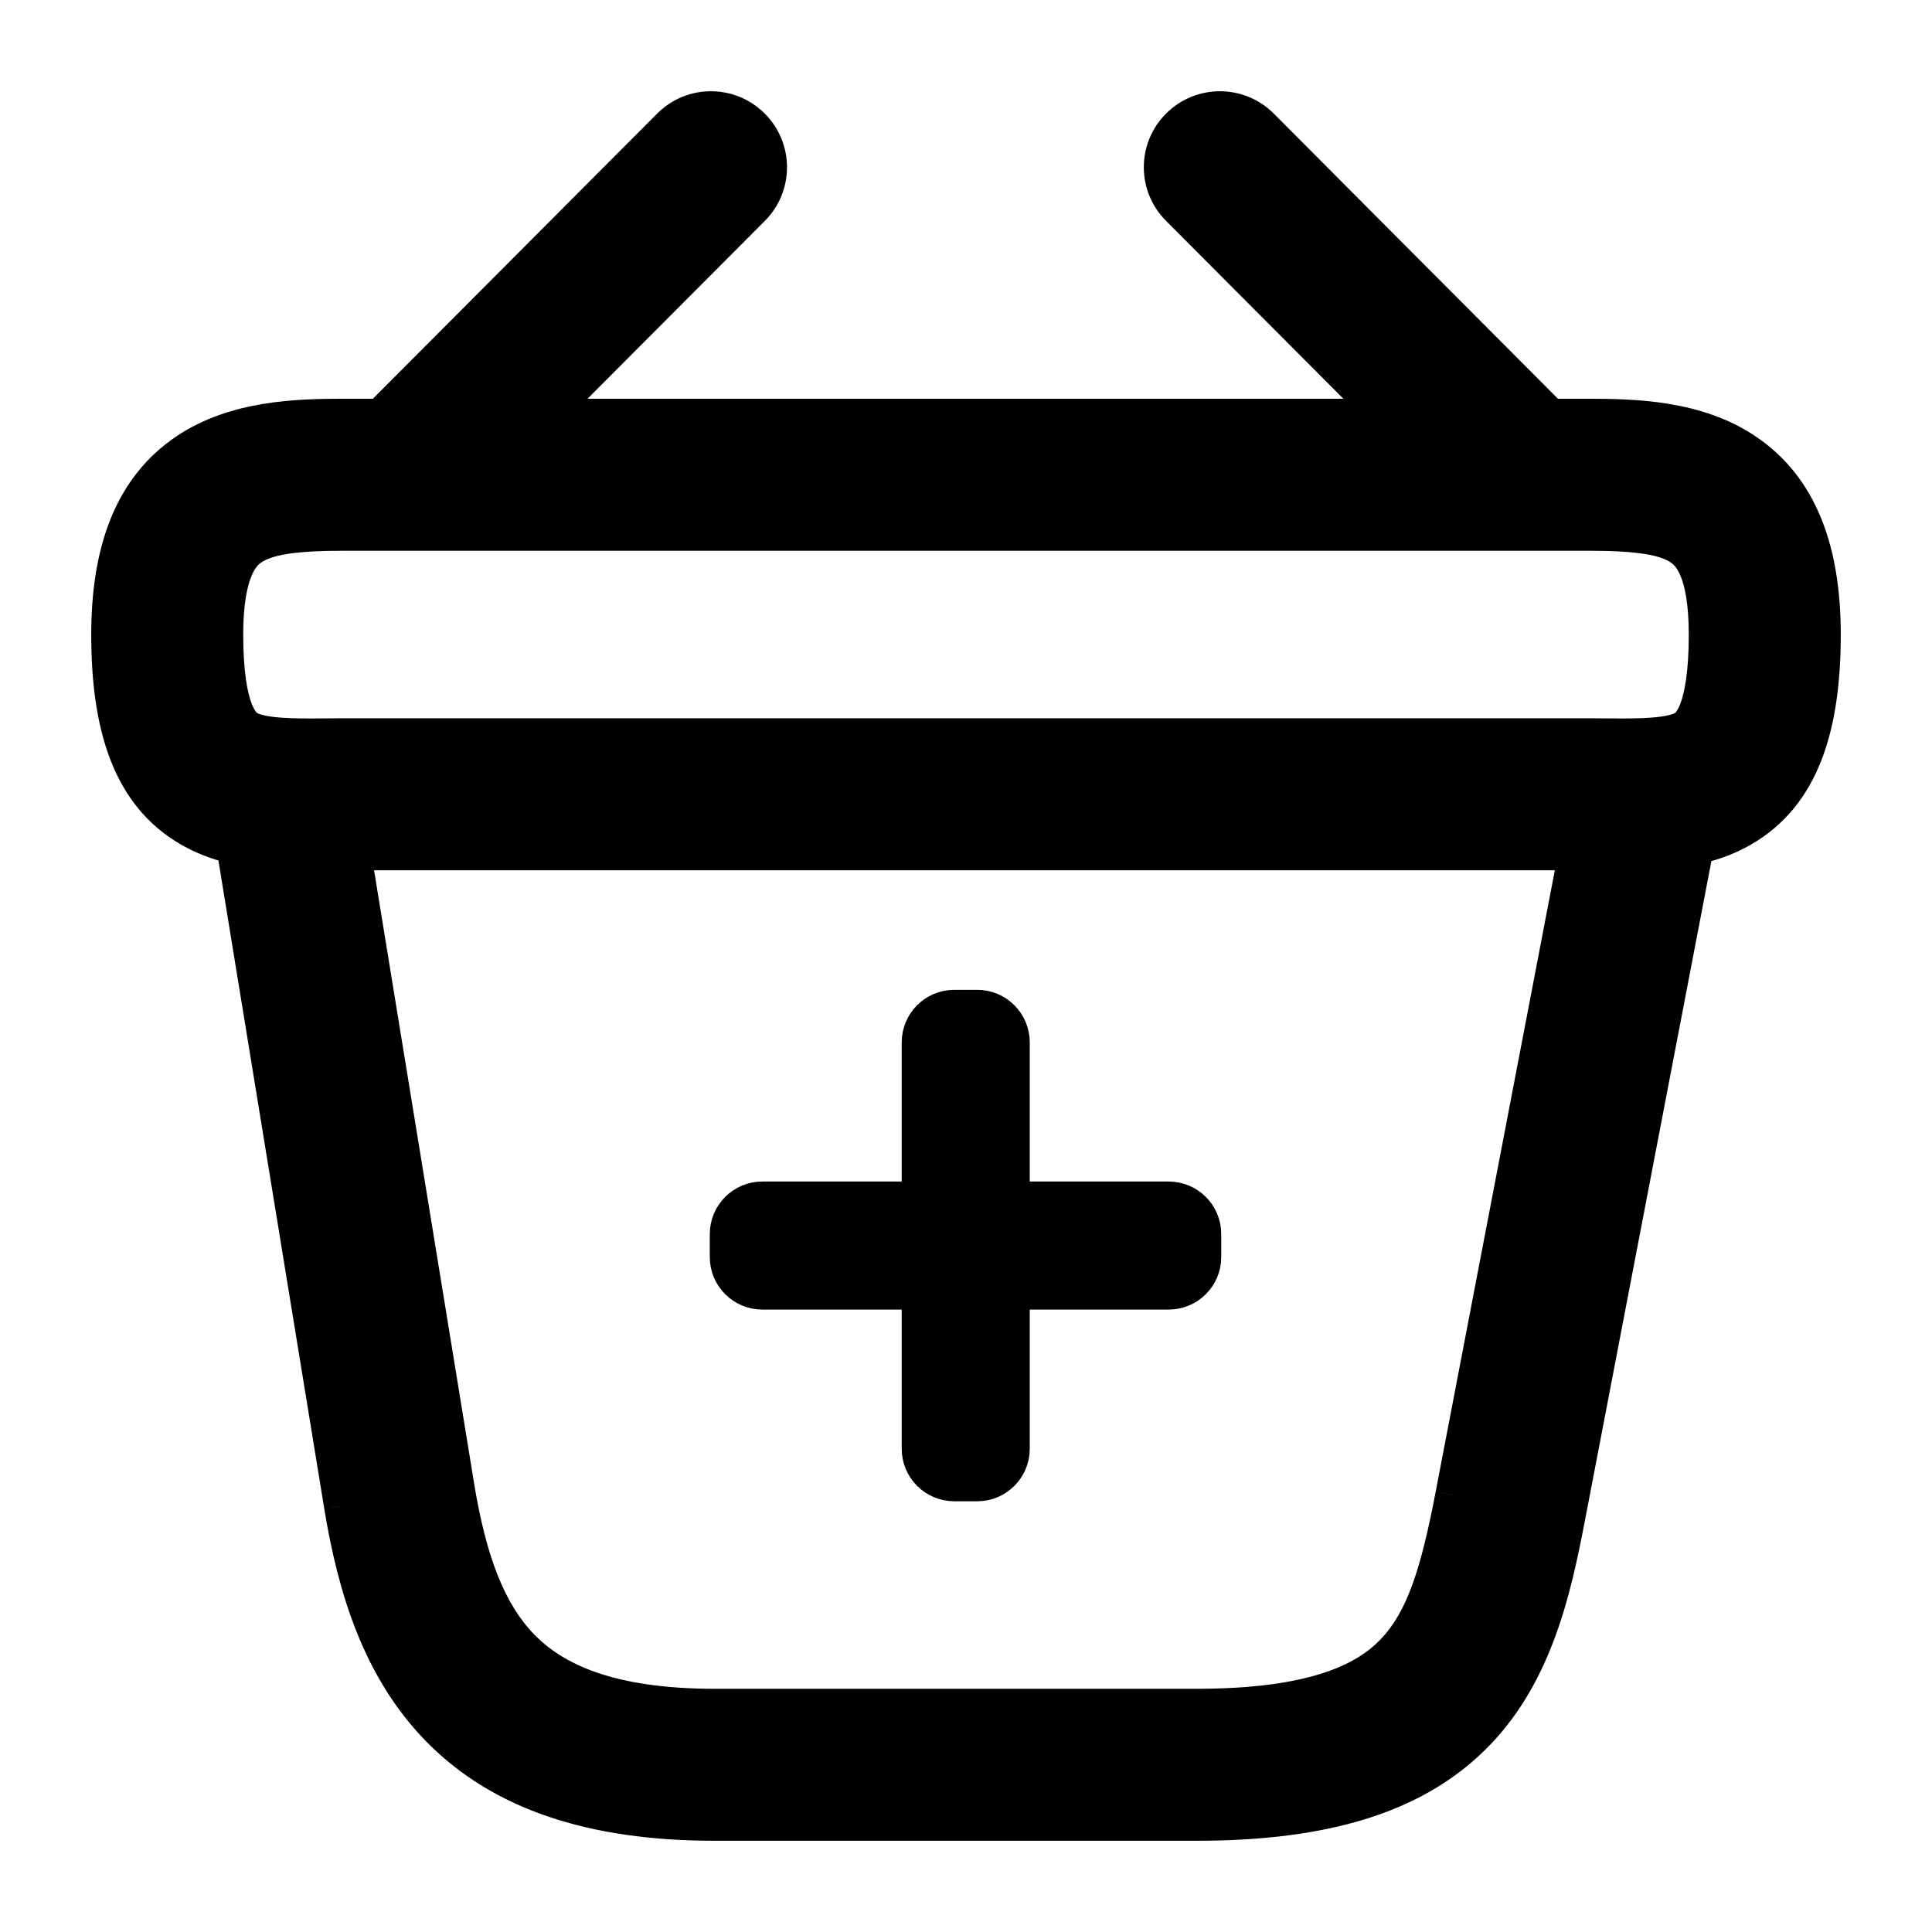 <svg width="18" height="18" viewBox="0 0 18 18" fill="none" xmlns="http://www.w3.org/2000/svg">
<path fill-rule="evenodd" clip-rule="evenodd" d="M7.018 1.163C7.237 1.381 7.237 1.734 7.02 1.952L4.325 4.654C4.108 4.872 3.754 4.873 3.536 4.655C3.318 4.437 3.317 4.084 3.535 3.866L6.229 1.164C6.447 0.946 6.8 0.945 7.018 1.163Z" fill="#000000"/>
<path fill-rule="evenodd" clip-rule="evenodd" d="M10.971 1.163C11.189 0.945 11.543 0.946 11.76 1.164L14.454 3.865C14.672 4.084 14.671 4.437 14.453 4.655C14.235 4.872 13.882 4.872 13.664 4.654L10.97 1.952C10.752 1.734 10.753 1.381 10.971 1.163Z" fill="#000000"/>
<path fill-rule="evenodd" clip-rule="evenodd" d="M2.352 5.115C2.272 5.168 2.116 5.315 2.116 5.912C2.116 6.655 2.29 6.755 2.319 6.772C2.362 6.797 2.444 6.824 2.607 6.836C2.731 6.845 2.859 6.844 3.018 6.843C3.078 6.842 3.141 6.842 3.21 6.842H14.79C14.859 6.842 14.923 6.842 14.982 6.843C15.141 6.844 15.269 6.845 15.393 6.836C15.556 6.824 15.637 6.797 15.681 6.772C15.71 6.756 15.884 6.655 15.884 5.912C15.884 5.315 15.728 5.168 15.649 5.115C15.51 5.022 15.265 4.981 14.79 4.981H3.21C2.735 4.981 2.491 5.022 2.352 5.115ZM1.73 4.187C2.188 3.881 2.77 3.865 3.21 3.865H14.79C15.231 3.865 15.812 3.881 16.27 4.187C16.788 4.534 17 5.132 17 5.912C17 6.763 16.808 7.411 16.238 7.739C15.983 7.886 15.708 7.932 15.475 7.949C15.302 7.962 15.109 7.96 14.937 7.959C14.886 7.959 14.836 7.958 14.79 7.958H3.21C3.164 7.958 3.115 7.959 3.064 7.959C2.892 7.96 2.699 7.962 2.525 7.949C2.292 7.932 2.017 7.886 1.762 7.739C1.192 7.411 1 6.763 1 5.912C1 5.132 1.212 4.534 1.73 4.187Z" fill="#000000"/>
<path fill-rule="evenodd" clip-rule="evenodd" d="M15.427 6.963C15.729 7.021 15.928 7.314 15.87 7.617L14.62 14.136C14.488 14.823 14.316 15.585 13.78 16.146C13.221 16.733 12.374 17 11.147 17H6.659C5.504 17 4.662 16.712 4.083 16.125C3.52 15.555 3.293 14.787 3.169 14.032L2.119 7.601C2.07 7.297 2.276 7.01 2.58 6.961C2.885 6.911 3.171 7.117 3.221 7.422L4.27 13.851C4.27 13.85 4.27 13.851 4.27 13.851C4.384 14.539 4.563 15.022 4.878 15.341C5.177 15.644 5.686 15.884 6.659 15.884H11.147C12.234 15.884 12.716 15.645 12.973 15.376C13.254 15.081 13.387 14.637 13.523 13.926L14.773 7.406C14.832 7.104 15.124 6.905 15.427 6.963Z" fill="#000000"/>
<path d="M7.02 1.952L6.913 1.846V1.846L7.02 1.952ZM7.018 1.163L6.912 1.269L7.018 1.163ZM4.325 4.654L4.432 4.76V4.76L4.325 4.654ZM3.535 3.866L3.641 3.971L3.535 3.866ZM6.229 1.164L6.335 1.27V1.27L6.229 1.164ZM11.76 1.164L11.867 1.058L11.867 1.058L11.76 1.164ZM14.454 3.865L14.348 3.971L14.454 3.865ZM13.664 4.654L13.558 4.76L13.664 4.654ZM10.97 1.952L10.864 2.058V2.058L10.97 1.952ZM2.352 5.115L2.268 4.99H2.268L2.352 5.115ZM2.319 6.772L2.394 6.642L2.394 6.642L2.319 6.772ZM2.607 6.836L2.596 6.985H2.596L2.607 6.836ZM3.018 6.843L3.017 6.693L3.018 6.843ZM14.982 6.843L14.983 6.693L14.982 6.843ZM15.393 6.836L15.382 6.686L15.393 6.836ZM15.681 6.772L15.606 6.642L15.606 6.642L15.681 6.772ZM15.649 5.115L15.565 5.24H15.565L15.649 5.115ZM1.73 4.187L1.647 4.063L1.73 4.187ZM16.27 4.187L16.353 4.063H16.353L16.27 4.187ZM16.238 7.739L16.163 7.609L16.238 7.739ZM15.475 7.949L15.486 8.099L15.475 7.949ZM14.937 7.959L14.938 7.809L14.937 7.959ZM3.064 7.959L3.063 7.809H3.063L3.064 7.959ZM2.525 7.949L2.536 7.8L2.525 7.949ZM1.762 7.739L1.687 7.869L1.762 7.739ZM15.87 7.617L16.017 7.645L15.87 7.617ZM15.427 6.963L15.455 6.816L15.427 6.963ZM14.62 14.136L14.472 14.107L14.472 14.107L14.62 14.136ZM13.78 16.146L13.889 16.25L13.78 16.146ZM4.083 16.125L4.19 16.02L4.083 16.125ZM3.169 14.032L3.021 14.056L3.021 14.057L3.169 14.032ZM2.119 7.601L1.971 7.625L2.119 7.601ZM2.58 6.961L2.556 6.813L2.58 6.961ZM3.221 7.422L3.369 7.397L3.221 7.422ZM4.878 15.341L4.771 15.446V15.446L4.878 15.341ZM12.973 15.376L12.864 15.272V15.272L12.973 15.376ZM13.523 13.926L13.376 13.897L13.376 13.898L13.523 13.926ZM14.773 7.406L14.921 7.435L14.773 7.406ZM7.126 2.058C7.402 1.781 7.401 1.333 7.124 1.057L6.912 1.269C7.072 1.428 7.072 1.687 6.913 1.846L7.126 2.058ZM4.432 4.76L7.126 2.058L6.913 1.846L4.219 4.548L4.432 4.76ZM3.43 4.761C3.707 5.037 4.156 5.037 4.432 4.76L4.219 4.548C4.06 4.707 3.802 4.708 3.642 4.549L3.43 4.761ZM3.429 3.76C3.153 4.037 3.153 4.485 3.43 4.761L3.642 4.549C3.482 4.389 3.482 4.131 3.641 3.971L3.429 3.76ZM6.123 1.058L3.429 3.76L3.641 3.971L6.335 1.27L6.123 1.058ZM7.124 1.057C6.847 0.781 6.399 0.781 6.123 1.058L6.335 1.27C6.494 1.11 6.753 1.11 6.912 1.269L7.124 1.057ZM11.867 1.058C11.59 0.781 11.142 0.781 10.865 1.057L11.077 1.269C11.236 1.11 11.495 1.11 11.654 1.27L11.867 1.058ZM14.56 3.76L11.867 1.058L11.654 1.27L14.348 3.971L14.56 3.76ZM14.559 4.761C14.836 4.485 14.837 4.036 14.56 3.76L14.348 3.971C14.507 4.131 14.507 4.389 14.347 4.549L14.559 4.761ZM13.558 4.76C13.834 5.037 14.282 5.037 14.559 4.761L14.347 4.549C14.188 4.708 13.929 4.707 13.77 4.548L13.558 4.76ZM10.864 2.058L13.558 4.76L13.77 4.548L11.076 1.846L10.864 2.058ZM10.865 1.057C10.588 1.333 10.587 1.781 10.864 2.058L11.076 1.846C10.917 1.687 10.917 1.428 11.077 1.269L10.865 1.057ZM2.266 5.912C2.266 5.625 2.304 5.46 2.343 5.367C2.379 5.279 2.418 5.251 2.435 5.24L2.268 4.99C2.206 5.032 2.127 5.104 2.066 5.252C2.007 5.394 1.966 5.602 1.966 5.912H2.266ZM2.394 6.642C2.392 6.641 2.393 6.641 2.393 6.642C2.394 6.642 2.392 6.64 2.388 6.636C2.381 6.628 2.365 6.606 2.346 6.56C2.309 6.464 2.266 6.274 2.266 5.912H1.966C1.966 6.293 2.011 6.525 2.067 6.669C2.096 6.742 2.129 6.795 2.162 6.834C2.197 6.874 2.229 6.893 2.244 6.902L2.394 6.642ZM2.618 6.686C2.464 6.675 2.409 6.651 2.394 6.642L2.244 6.902C2.316 6.943 2.423 6.973 2.596 6.985L2.618 6.686ZM3.017 6.693C2.857 6.694 2.735 6.695 2.618 6.686L2.596 6.985C2.727 6.995 2.862 6.994 3.019 6.993L3.017 6.693ZM3.21 6.692C3.14 6.692 3.076 6.692 3.017 6.693L3.019 6.993C3.079 6.992 3.142 6.992 3.21 6.992V6.692ZM14.79 6.692H3.21V6.992H14.79V6.692ZM14.983 6.693C14.924 6.692 14.86 6.692 14.79 6.692V6.992C14.859 6.992 14.922 6.992 14.981 6.993L14.983 6.693ZM15.382 6.686C15.265 6.695 15.144 6.694 14.983 6.693L14.981 6.993C15.139 6.994 15.273 6.995 15.404 6.985L15.382 6.686ZM15.606 6.642C15.591 6.651 15.536 6.675 15.382 6.686L15.404 6.985C15.577 6.973 15.684 6.944 15.756 6.902L15.606 6.642ZM15.734 5.912C15.734 6.274 15.691 6.464 15.654 6.56C15.635 6.607 15.619 6.628 15.612 6.637C15.61 6.639 15.608 6.64 15.608 6.641C15.607 6.641 15.607 6.642 15.607 6.642C15.607 6.642 15.606 6.642 15.606 6.642C15.606 6.642 15.607 6.642 15.607 6.642C15.607 6.642 15.607 6.642 15.607 6.642C15.607 6.641 15.607 6.641 15.606 6.642L15.755 6.902C15.771 6.894 15.802 6.874 15.838 6.834C15.871 6.796 15.904 6.743 15.933 6.669C15.99 6.525 16.034 6.293 16.034 5.912H15.734ZM15.565 5.24C15.583 5.251 15.621 5.279 15.658 5.367C15.696 5.46 15.734 5.625 15.734 5.912H16.034C16.034 5.602 15.994 5.394 15.935 5.252C15.873 5.104 15.794 5.032 15.732 4.99L15.565 5.24ZM14.79 5.131C15.024 5.131 15.195 5.141 15.322 5.161C15.449 5.181 15.521 5.21 15.565 5.24L15.732 4.99C15.637 4.927 15.518 4.888 15.369 4.865C15.219 4.842 15.03 4.831 14.79 4.831V5.131ZM3.21 5.131H14.79V4.831H3.21V5.131ZM2.435 5.24C2.479 5.21 2.551 5.181 2.678 5.161C2.805 5.141 2.976 5.131 3.21 5.131V4.831C2.97 4.831 2.781 4.842 2.632 4.865C2.483 4.888 2.363 4.927 2.268 4.99L2.435 5.24ZM3.21 3.715C2.774 3.715 2.148 3.727 1.647 4.063L1.814 4.312C2.229 4.034 2.766 4.015 3.21 4.015V3.715ZM14.79 3.715H3.21V4.015H14.79V3.715ZM16.353 4.063C15.853 3.727 15.227 3.715 14.79 3.715V4.015C15.235 4.015 15.771 4.034 16.186 4.312L16.353 4.063ZM17.15 5.912C17.15 5.108 16.931 4.45 16.353 4.063L16.186 4.312C16.645 4.619 16.85 5.156 16.85 5.912H17.15ZM16.313 7.869C16.956 7.499 17.15 6.775 17.15 5.912H16.85C16.85 6.75 16.66 7.323 16.163 7.609L16.313 7.869ZM15.486 8.099C15.728 8.081 16.029 8.033 16.313 7.869L16.163 7.609C15.936 7.74 15.687 7.783 15.464 7.8L15.486 8.099ZM14.935 8.109C15.106 8.11 15.306 8.112 15.486 8.099L15.464 7.8C15.298 7.812 15.111 7.81 14.938 7.809L14.935 8.109ZM14.79 8.108C14.836 8.108 14.884 8.109 14.935 8.109L14.938 7.809C14.887 7.809 14.837 7.808 14.79 7.808V8.108ZM3.21 8.108H14.79V7.808H3.21V8.108ZM3.065 8.109C3.116 8.109 3.165 8.108 3.21 8.108V7.808C3.163 7.808 3.113 7.809 3.063 7.809L3.065 8.109ZM2.514 8.099C2.695 8.112 2.894 8.11 3.065 8.109L3.063 7.809C2.889 7.81 2.702 7.812 2.536 7.8L2.514 8.099ZM1.687 7.869C1.971 8.033 2.272 8.081 2.514 8.099L2.536 7.8C2.313 7.783 2.064 7.74 1.837 7.609L1.687 7.869ZM0.85 5.912C0.85 6.775 1.044 7.499 1.687 7.869L1.837 7.609C1.34 7.323 1.15 6.75 1.15 5.912H0.85ZM1.647 4.063C1.069 4.45 0.85 5.108 0.85 5.912H1.15C1.15 5.156 1.355 4.619 1.814 4.312L1.647 4.063ZM16.017 7.645C16.091 7.261 15.839 6.89 15.455 6.816L15.399 7.111C15.62 7.153 15.765 7.367 15.722 7.588L16.017 7.645ZM14.767 14.164L16.017 7.645L15.722 7.588L14.472 14.107L14.767 14.164ZM13.889 16.25C14.459 15.653 14.636 14.848 14.767 14.164L14.472 14.107C14.34 14.798 14.173 15.517 13.672 16.043L13.889 16.25ZM11.147 17.15C12.393 17.15 13.288 16.879 13.889 16.25L13.672 16.043C13.153 16.586 12.355 16.85 11.147 16.85V17.15ZM6.659 17.15H11.147V16.85H6.659V17.15ZM3.977 16.231C4.593 16.855 5.48 17.15 6.659 17.15V16.85C5.528 16.85 4.731 16.568 4.19 16.02L3.977 16.231ZM3.021 14.057C3.147 14.82 3.38 15.626 3.977 16.231L4.19 16.02C3.66 15.483 3.44 14.754 3.317 14.008L3.021 14.057ZM2.556 6.813C2.17 6.876 1.908 7.24 1.971 7.625L2.267 7.577C2.231 7.355 2.382 7.145 2.604 7.109L2.556 6.813ZM3.369 7.397C3.306 7.011 2.942 6.75 2.556 6.813L2.604 7.109C2.827 7.072 3.037 7.223 3.073 7.446L3.369 7.397ZM4.418 13.826L3.369 7.397L3.073 7.446L4.122 13.875L4.418 13.826ZM4.418 13.826C4.418 13.826 4.418 13.826 4.418 13.826C4.418 13.826 4.418 13.826 4.418 13.826C4.418 13.826 4.418 13.826 4.418 13.826C4.418 13.826 4.418 13.826 4.418 13.826C4.418 13.826 4.418 13.826 4.418 13.826C4.418 13.826 4.418 13.826 4.418 13.826C4.418 13.826 4.418 13.826 4.418 13.826C4.418 13.826 4.418 13.826 4.418 13.826C4.295 13.998 4.122 13.875 4.122 13.875C4.122 13.875 4.122 13.875 4.122 13.875C4.122 13.875 4.122 13.875 4.122 13.875C4.122 13.875 4.122 13.875 4.122 13.875C4.122 13.875 4.122 13.875 4.122 13.875C4.122 13.875 4.122 13.875 4.122 13.875C4.122 13.875 4.295 13.998 4.418 13.826C4.418 13.826 4.418 13.826 4.418 13.826C4.418 13.826 4.418 13.826 4.418 13.826C4.418 13.826 4.418 13.826 4.418 13.826C4.418 13.826 4.418 13.826 4.418 13.826C4.418 13.825 4.418 13.827 4.418 13.826C4.418 13.826 4.418 13.826 4.418 13.826L4.122 13.875C4.122 13.875 4.122 13.875 4.122 13.875C4.122 13.875 4.122 13.875 4.122 13.875C4.122 13.875 4.122 13.875 4.122 13.875C4.122 13.875 4.122 13.875 4.122 13.875C4.122 13.875 4.122 13.875 4.122 13.875C4.122 13.875 4.122 13.875 4.122 13.875C4.122 13.875 4.122 13.875 4.122 13.875C4.122 13.875 4.122 13.875 4.122 13.875C4.122 13.875 4.122 13.875 4.122 13.875C4.246 13.703 4.418 13.826 4.418 13.826C4.418 13.826 4.418 13.826 4.418 13.826C4.418 13.826 4.418 13.826 4.418 13.826C4.418 13.826 4.418 13.826 4.418 13.826C4.418 13.826 4.418 13.826 4.418 13.826C4.418 13.826 4.246 13.703 4.122 13.875C4.122 13.875 4.122 13.875 4.122 13.875C4.122 13.875 4.122 13.875 4.122 13.875C4.122 13.875 4.122 13.875 4.122 13.875C4.122 13.875 4.122 13.875 4.122 13.875C4.122 13.876 4.122 13.874 4.122 13.875C4.122 13.875 4.122 13.875 4.122 13.875L4.418 13.826ZM4.984 15.235C4.703 14.95 4.53 14.506 4.418 13.826L4.122 13.875C4.237 14.572 4.423 15.094 4.771 15.446L4.984 15.235ZM6.659 15.734C5.71 15.734 5.246 15.5 4.984 15.235L4.771 15.446C5.108 15.787 5.661 16.034 6.659 16.034V15.734ZM11.147 15.734H6.659V16.034H11.147V15.734ZM12.864 15.272C12.648 15.499 12.215 15.734 11.147 15.734V16.034C12.253 16.034 12.784 15.791 13.081 15.479L12.864 15.272ZM13.376 13.898C13.239 14.613 13.111 15.014 12.864 15.272L13.081 15.479C13.397 15.149 13.535 14.662 13.671 13.954L13.376 13.898ZM14.626 7.378L13.376 13.897L13.671 13.954L14.921 7.435L14.626 7.378ZM15.455 6.816C15.071 6.742 14.7 6.994 14.626 7.378L14.921 7.435C14.963 7.213 15.177 7.068 15.399 7.111L15.455 6.816ZM1.971 7.625L3.021 14.056L3.317 14.008L2.267 7.577L1.971 7.625Z" fill="#000000"/>
<path fill-rule="evenodd" clip-rule="evenodd" d="M8.891 13.837C8.703 13.837 8.551 13.685 8.551 13.498L8.551 9.712C8.551 9.524 8.703 9.372 8.891 9.372L9.105 9.372C9.292 9.372 9.444 9.524 9.444 9.712L9.444 13.498C9.444 13.685 9.292 13.837 9.105 13.837L8.891 13.837Z" fill="#000000" stroke="#000000" stroke-width="0.3"/>
<path fill-rule="evenodd" clip-rule="evenodd" d="M11.228 11.712C11.228 11.899 11.076 12.051 10.888 12.051H7.102C6.915 12.051 6.763 11.899 6.763 11.712V11.498C6.763 11.31 6.915 11.158 7.102 11.158H10.888C11.076 11.158 11.228 11.31 11.228 11.498V11.712Z" fill="#000000" stroke="#000000" stroke-width="0.3"/>
</svg>
